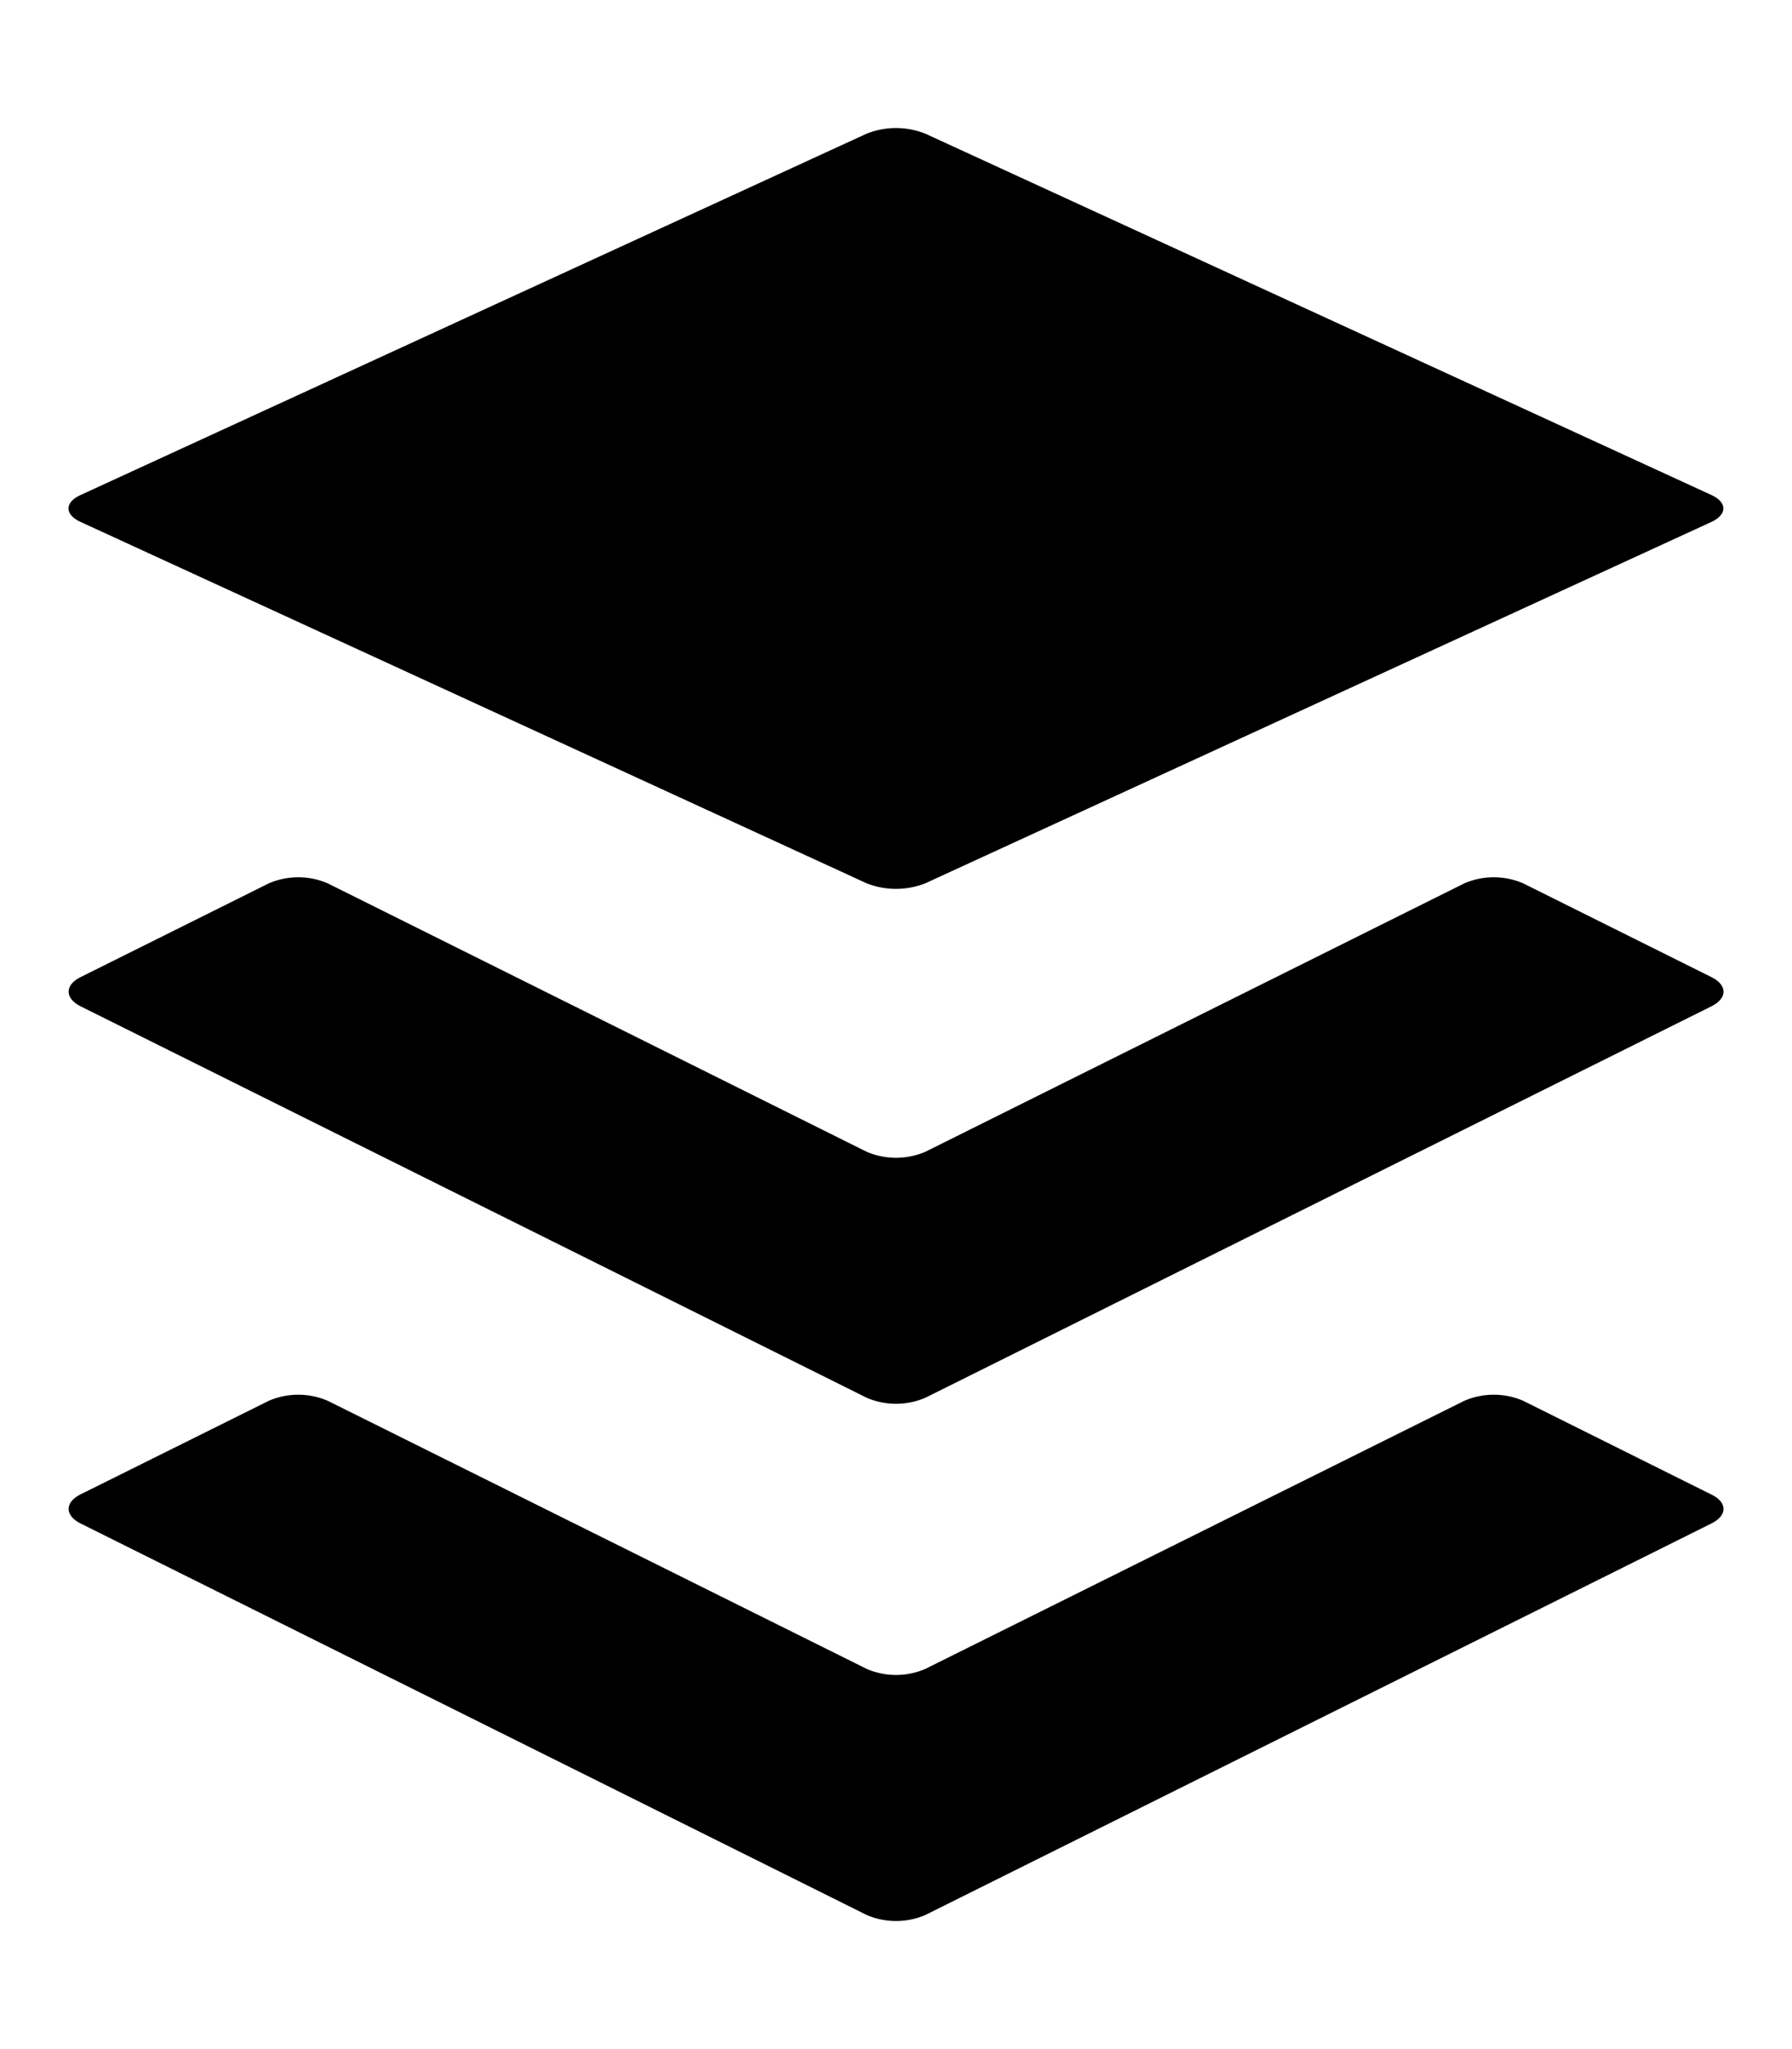 <svg xmlns="http://www.w3.org/2000/svg"
     viewBox="0 0 448 512"><!--! Font Awesome Free 6.0.0-beta3 by @fontawesome - https://fontawesome.com License - https://fontawesome.com/license/free (Icons: CC BY 4.0, Fonts: SIL OFL 1.1, Code: MIT License) Copyright 2021 Fonticons, Inc. -->
    <path
        d="M427.84 380.67l-196.5 97.82a18.6 18.6 0 0 1-14.67 0L20.16 380.67c-4-2-4-5.28 0-7.29L67.22 350a18.65 18.65 0 0 1 14.69 0l134.76 67a18.51 18.51 0 0 0 14.67 0l134.76-67a18.62 18.62 0 0 1 14.68 0l47.06 23.43c4.05 1.96 4.05 5.24 0 7.24zm0-136.53l-47.06-23.43a18.62 18.62 0 0 0-14.68 0l-134.76 67.08a18.68 18.68 0 0 1-14.67 0L81.91 220.71a18.65 18.65 0 0 0-14.69 0l-47.06 23.43c-4 2-4 5.29 0 7.31l196.51 97.8a18.6 18.6 0 0 0 14.67 0l196.5-97.8c4.05-2.02 4.05-5.3 0-7.31zM20.16 130.42l196.5 90.29a20.08 20.08 0 0 0 14.67 0l196.51-90.29c4-1.86 4-4.89 0-6.74L231.33 33.4a19.88 19.88 0 0 0-14.67 0l-196.5 90.28c-4.05 1.85-4.05 4.88 0 6.74z"
        class="a"/>
</svg>

